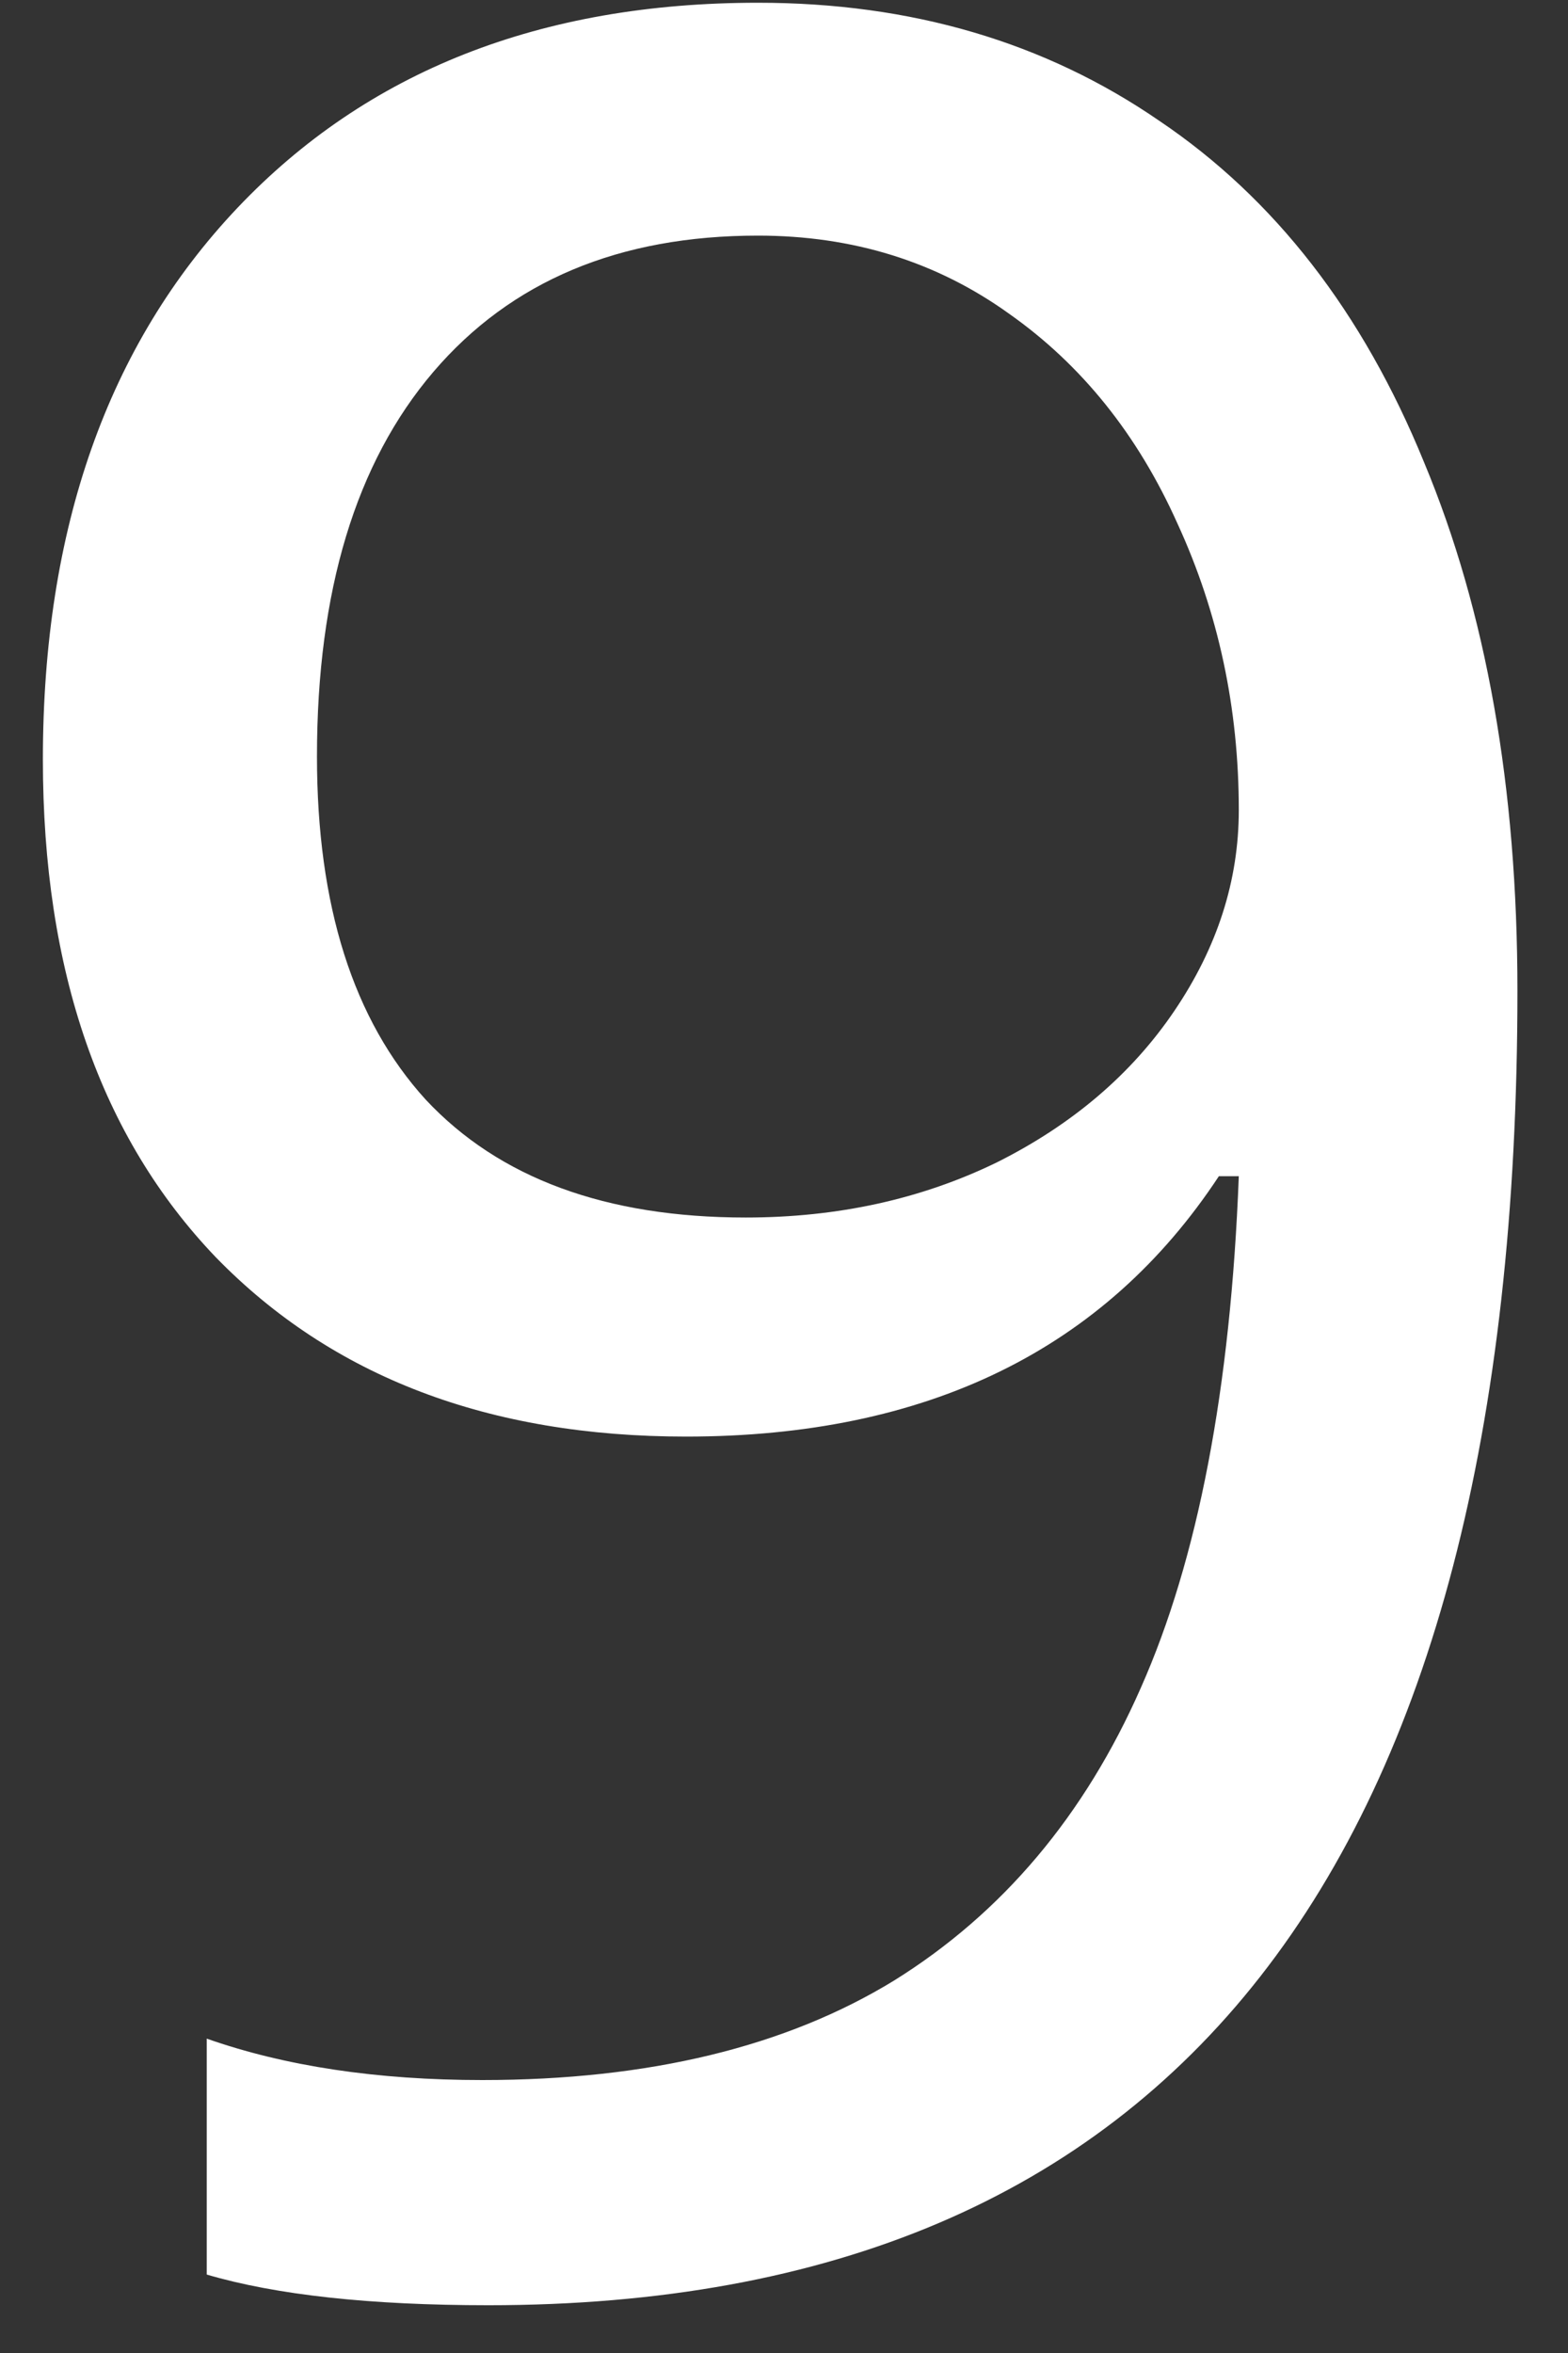 <svg width="20" height="30" viewBox="0 0 20 30" fill="none" xmlns="http://www.w3.org/2000/svg">
<rect x="0" y="0" width="20" height="30" fill="#333333" stroke="none"/>
<path d="M19.355 12.633C19.355 23.805 14.98 29.391 6.23 29.391C4.72 29.391 3.522 29.26 2.637 29V25.992C3.639 26.344 4.811 26.52 6.152 26.52C8.275 26.52 10.026 26.096 11.406 25.25C12.786 24.391 13.835 23.147 14.551 21.52C15.28 19.879 15.697 17.704 15.801 14.996H15.547C14.088 17.21 11.823 18.316 8.75 18.316C6.237 18.316 4.238 17.555 2.754 16.031C1.282 14.495 0.547 12.379 0.547 9.684C0.547 6.741 1.374 4.397 3.027 2.652C4.681 0.908 6.894 0.035 9.668 0.035C11.621 0.035 13.327 0.536 14.785 1.539C16.256 2.529 17.383 3.98 18.164 5.894C18.958 7.796 19.355 10.042 19.355 12.633ZM9.668 3.004C7.897 3.004 6.517 3.583 5.527 4.742C4.538 5.901 4.043 7.535 4.043 9.645C4.043 11.546 4.505 13.004 5.43 14.02C6.367 15.022 7.728 15.523 9.512 15.523C10.684 15.523 11.751 15.289 12.715 14.82C13.678 14.338 14.434 13.694 14.98 12.887C15.527 12.079 15.801 11.226 15.801 10.328C15.801 9.026 15.54 7.809 15.019 6.676C14.512 5.543 13.796 4.651 12.871 4C11.947 3.336 10.879 3.004 9.668 3.004Z" fill="white"/>
</svg>
